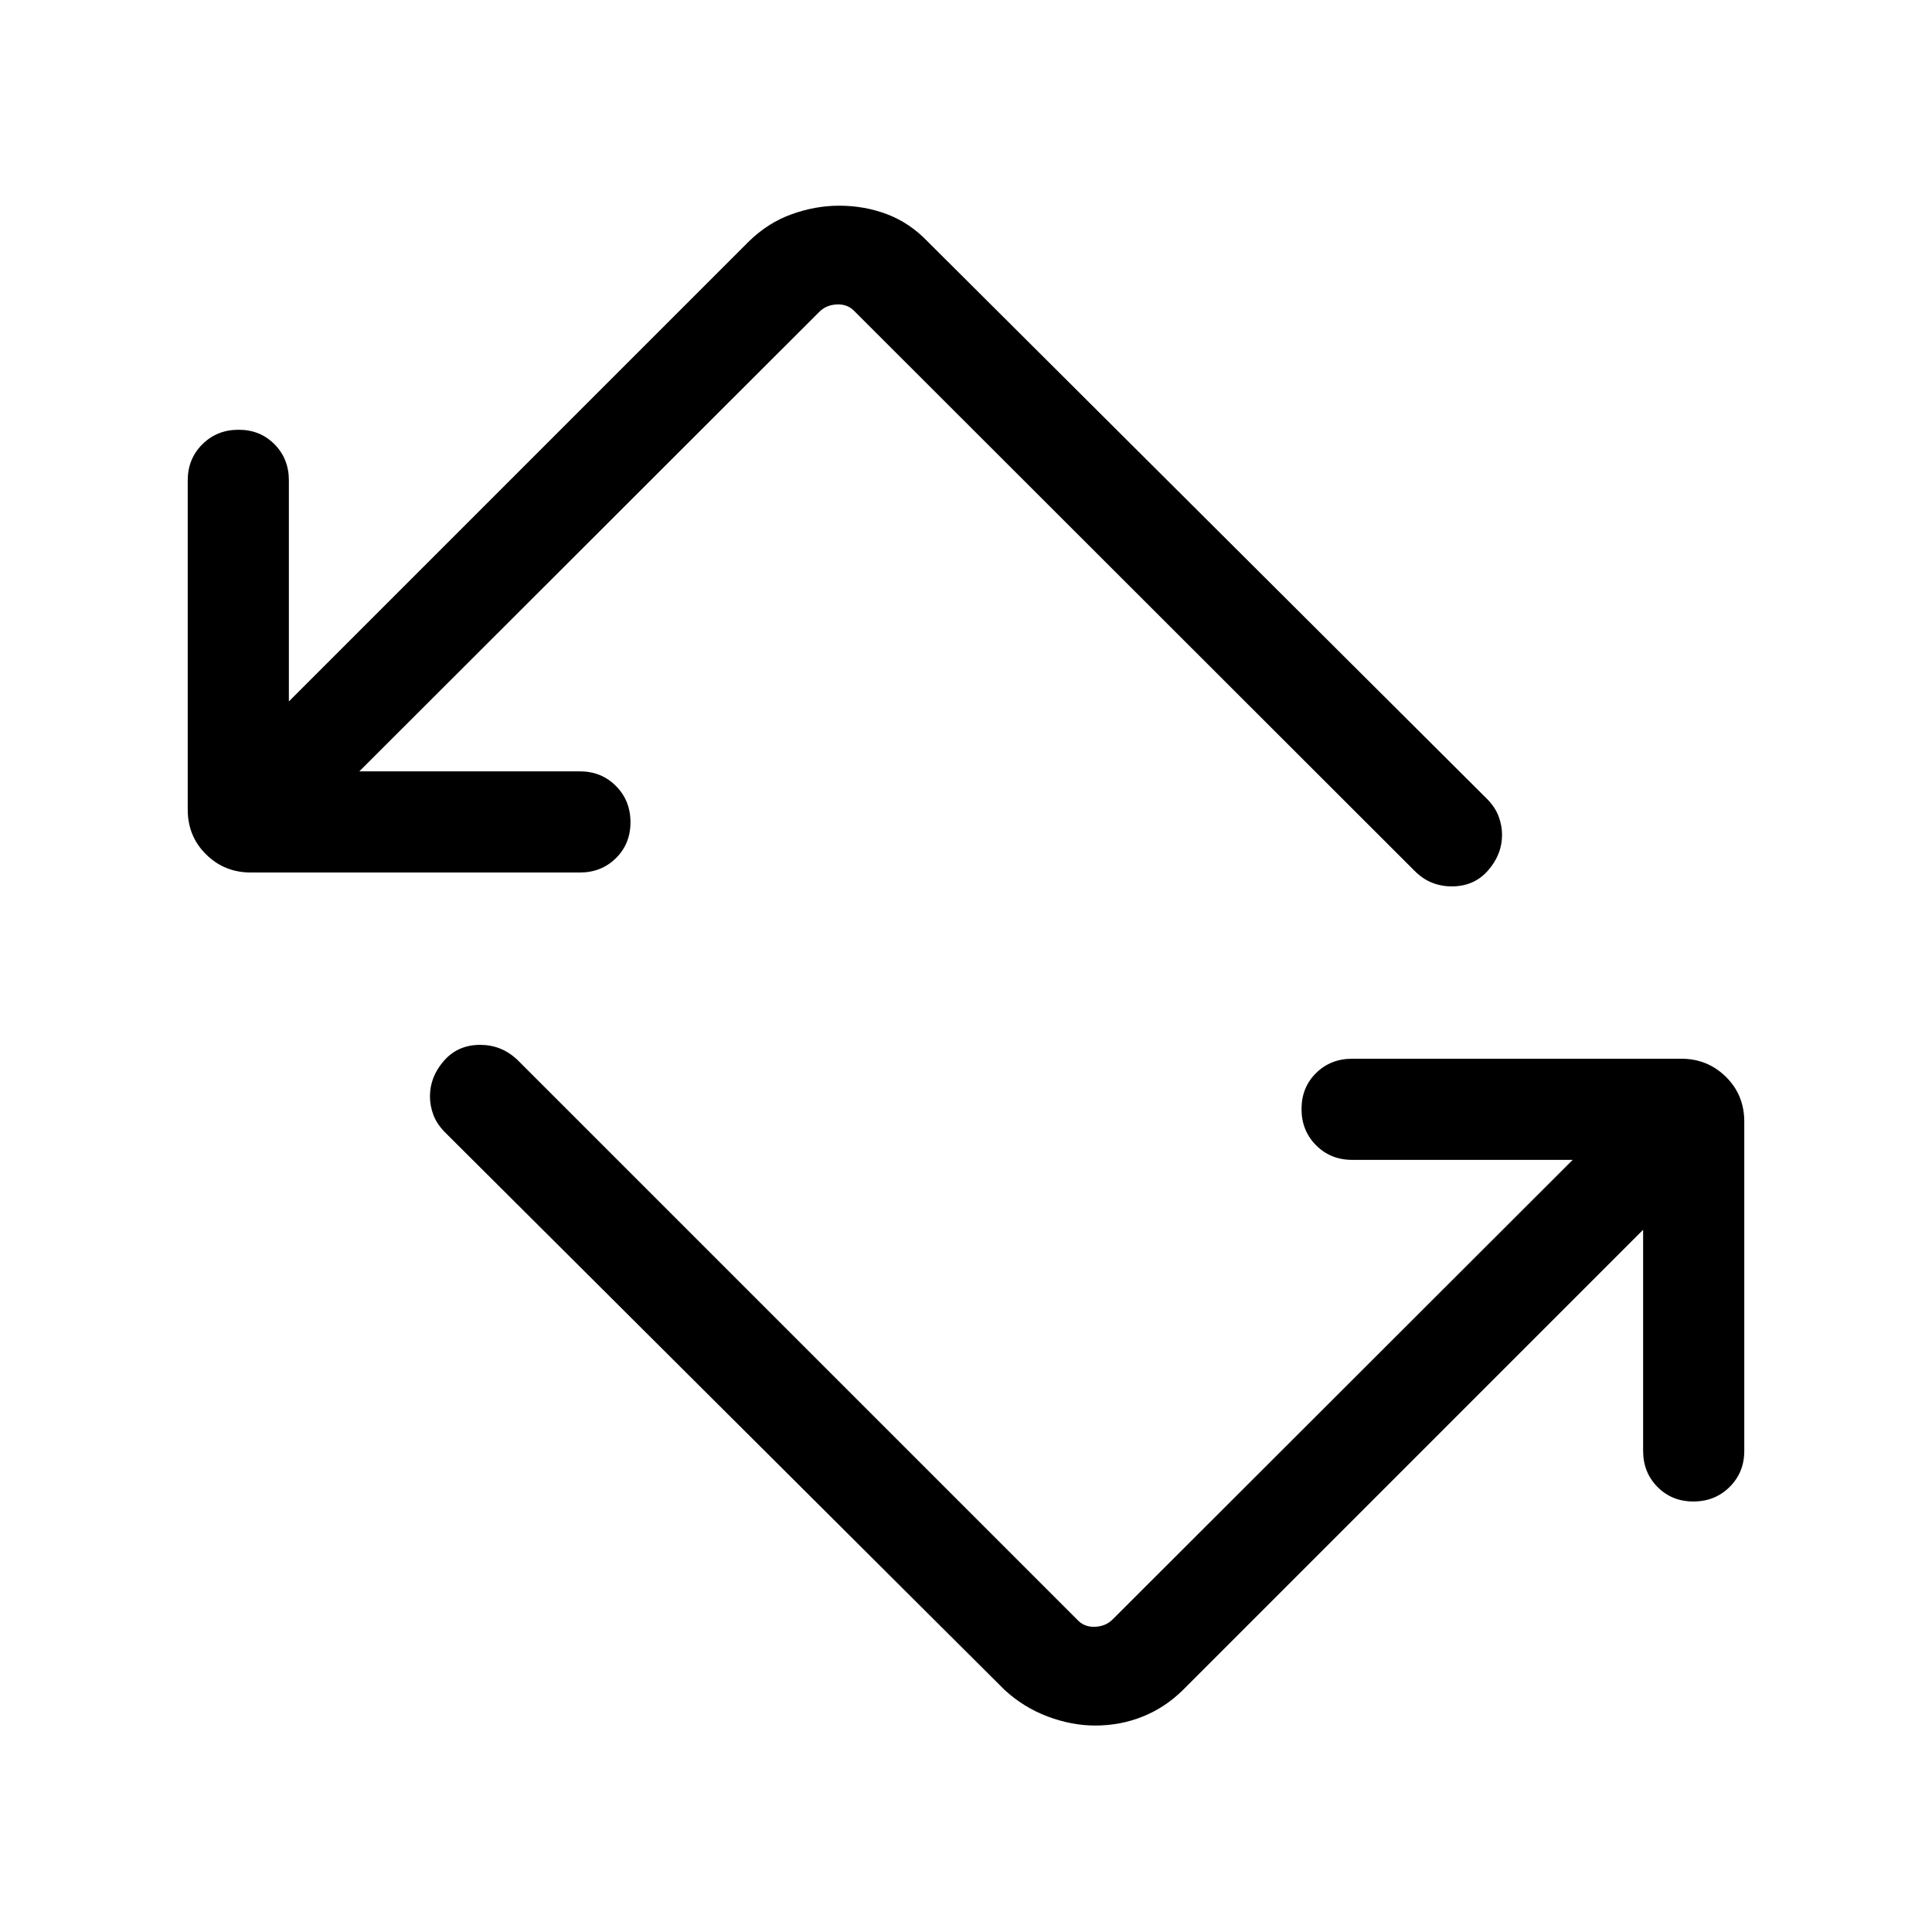 <svg xmlns="http://www.w3.org/2000/svg" height="40" viewBox="0 -960 960 960" width="40"><path d="M499.15-120.31 221.08-397.39q-4.05-4.1-5.74-8.66-1.7-4.57-1.7-9.16 0-9.73 6.93-17.67 6.92-7.94 18.04-7.94 5.23 0 9.82 1.82 4.6 1.82 8.65 5.62l278.07 278.07q3.46 3.85 8.85 3.66 5.39-.2 8.85-3.66l228.61-228.36H671.85q-10.68 0-17.91-7.26-7.22-7.26-7.22-18t7.22-17.86q7.23-7.13 17.91-7.13h163.58q13.05 0 22.17 8.99 9.12 8.99 9.12 22.29v163.59q0 10.68-7.27 17.9-7.26 7.23-18 7.23-10.73 0-17.86-7.23-7.13-7.22-7.13-17.9v-109.88L587.85-120.31q-8.84 8.75-19.99 13.24-11.15 4.48-23.62 4.48-11.7 0-23.64-4.48-11.94-4.49-21.45-13.24ZM124.57-526.46q-13.05 0-22.17-9-9.12-8.99-9.12-22.28v-163.59q0-10.68 7.27-17.91 7.26-7.22 18-7.22 10.73 0 17.86 7.22 7.13 7.23 7.13 17.91v109.87l228.61-228.62q9.44-9.24 21.24-13.48 11.79-4.23 23.59-4.23 12.58 0 23.79 4.24 11.2 4.25 20.08 13.47L738.92-563q4.05 4.1 5.74 8.67 1.7 4.56 1.7 9.15 0 9.74-6.93 17.68-6.92 7.94-18.04 7.94-5.23 0-9.82-1.83-4.6-1.82-8.65-5.87L424.85-805.08q-3.46-3.84-8.85-3.65-5.39.19-8.85 3.65L178.54-576.72h109.61q10.68 0 17.91 7.27 7.22 7.26 7.22 18 0 10.73-7.22 17.86-7.23 7.13-17.91 7.13H124.57Z"/></svg>